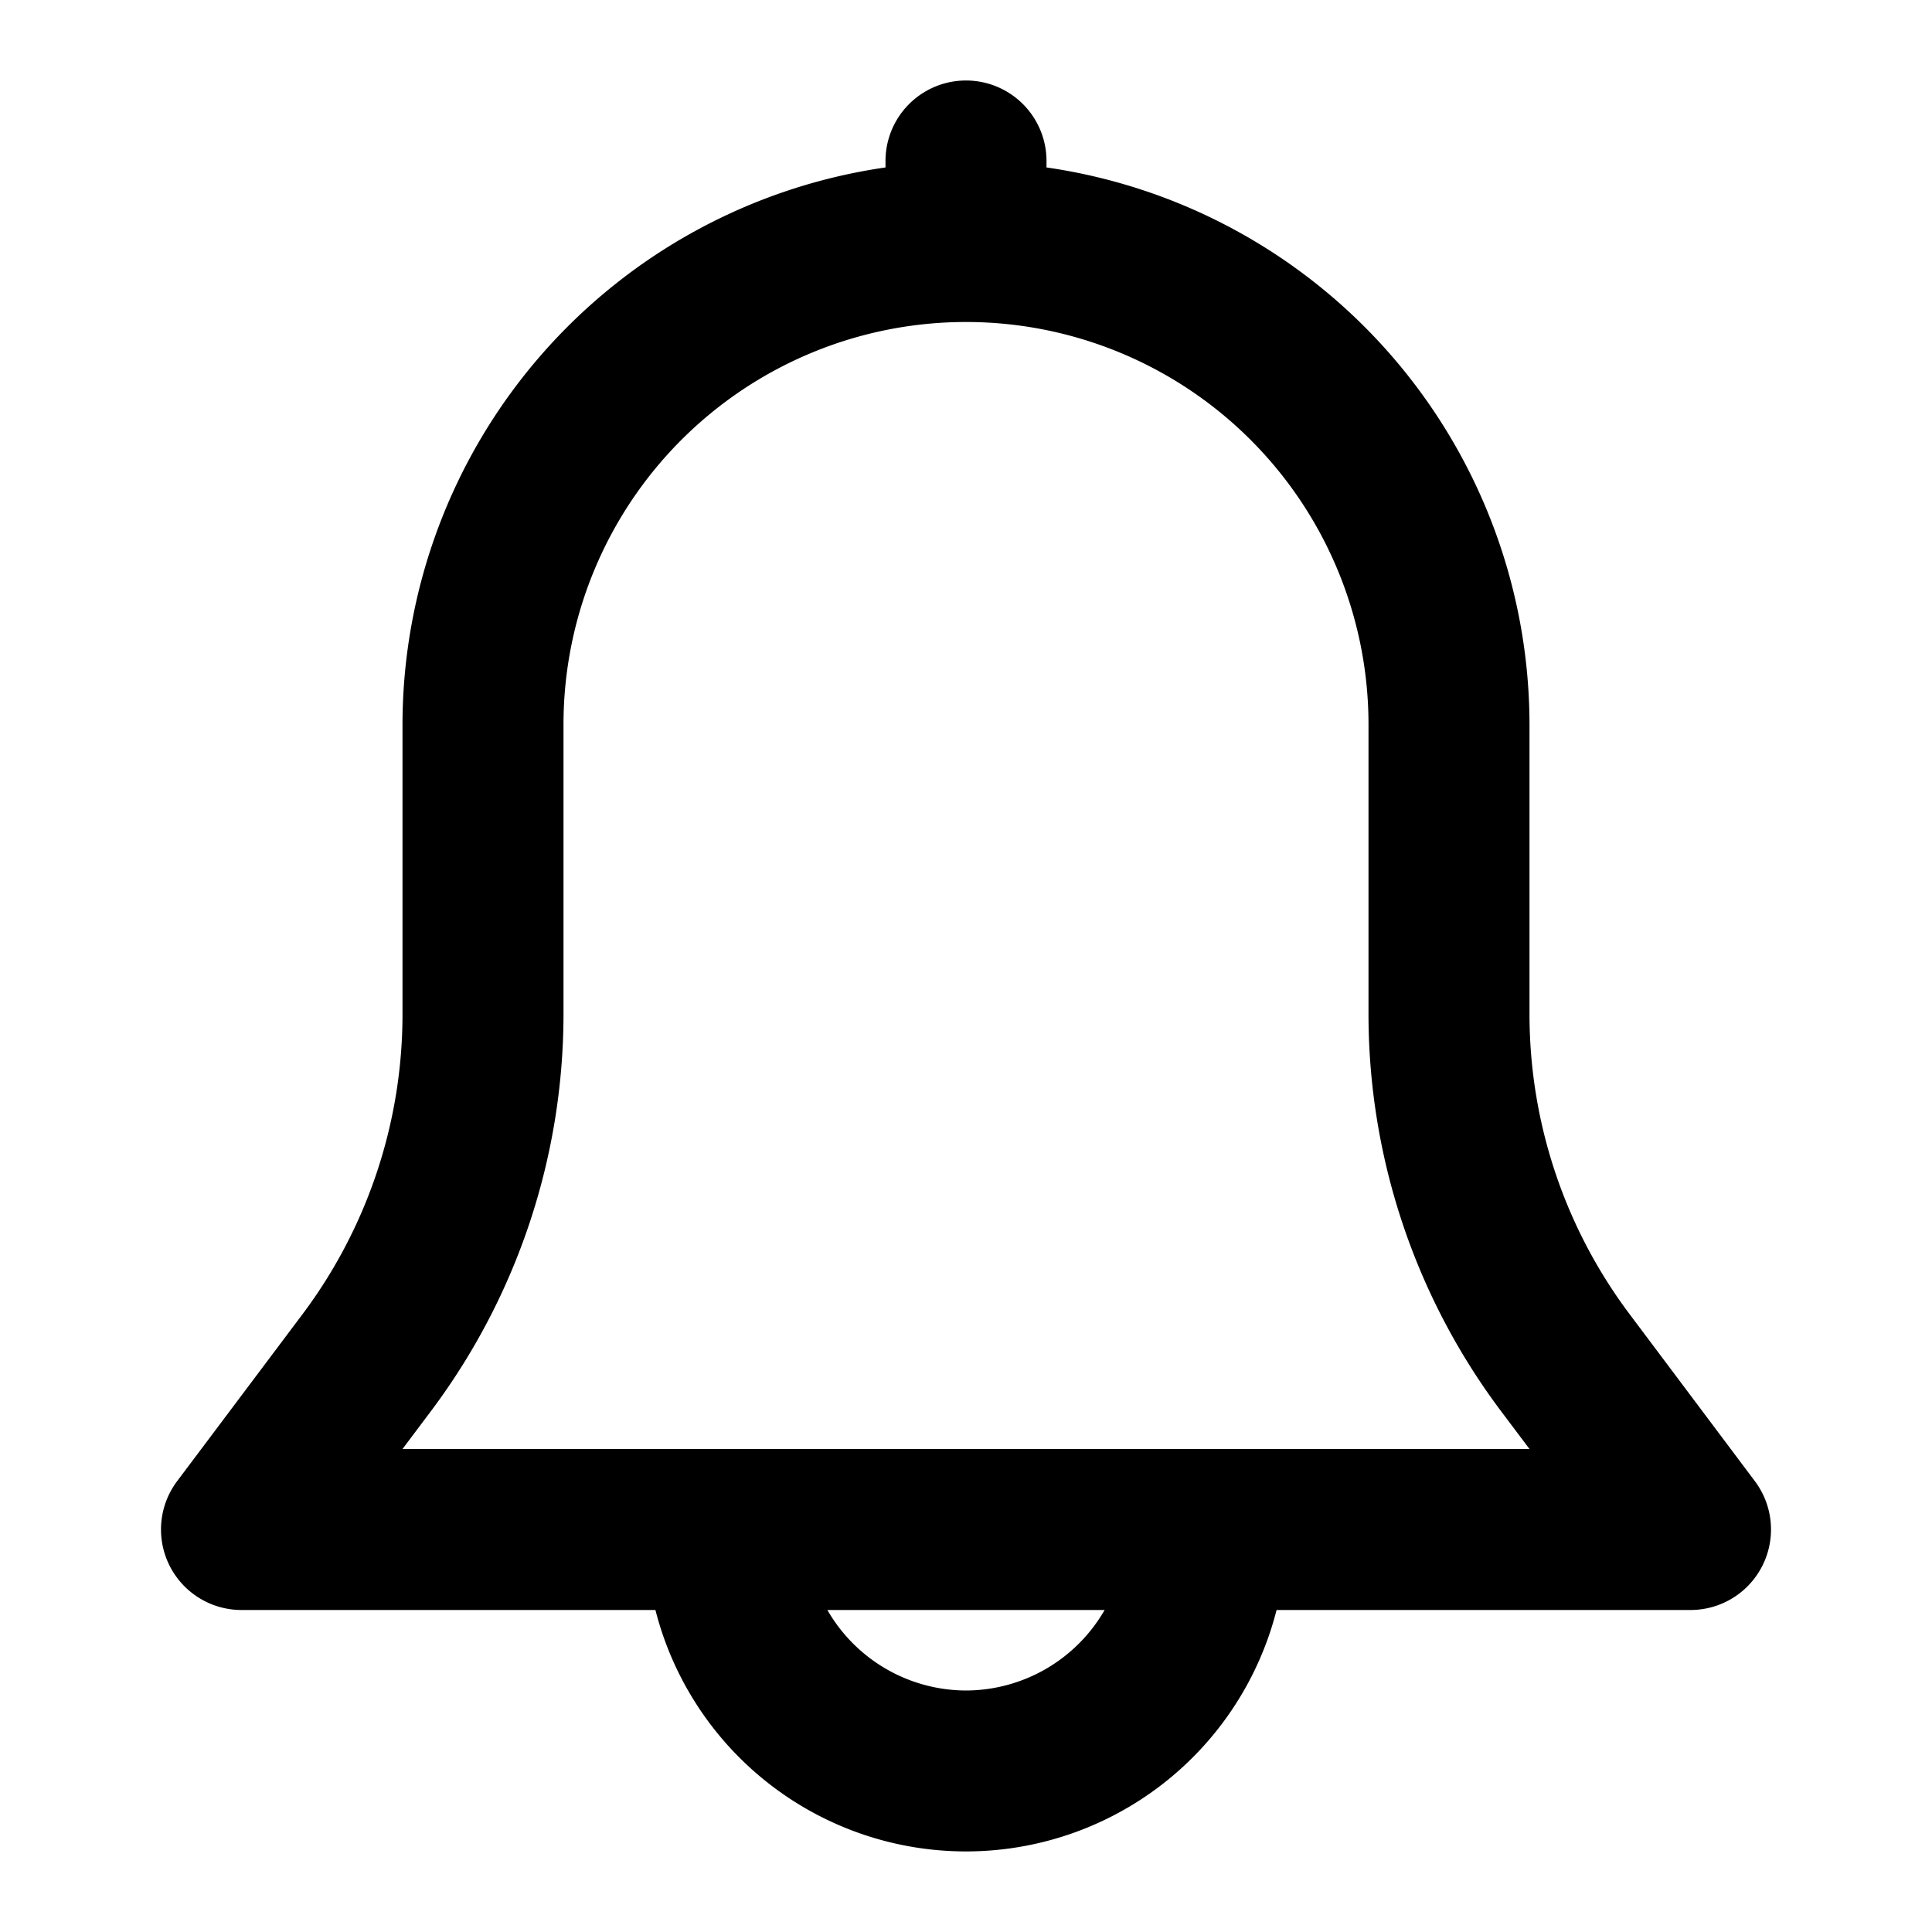 <?xml version="1.0"?>
<svg xmlns="http://www.w3.org/2000/svg" id="Layer_2" data-name="Layer 2" width="512" height="512" viewBox="0 0 24 24"><path d="M21.8,18.4l-1.567-2.089A6.207,6.207,0,0,1,19,12.612V9a7,7,0,0,0-6-6.92V2a1,1,0,0,0-2,0v.08A7,7,0,0,0,5,9v3.612a6.212,6.212,0,0,1-1.232,3.7L2.2,18.4A1,1,0,0,0,3,20H8.142a3.981,3.981,0,0,0,7.716,0H21a1,1,0,0,0,.8-1.6ZM12,21a1.993,1.993,0,0,1-1.722-1h3.444A1.993,1.993,0,0,1,12,21ZM5,18l.368-.49A8.224,8.224,0,0,0,7,12.612V9A5,5,0,0,1,17,9v3.612a8.218,8.218,0,0,0,1.633,4.9L19,18Z"/></svg>
